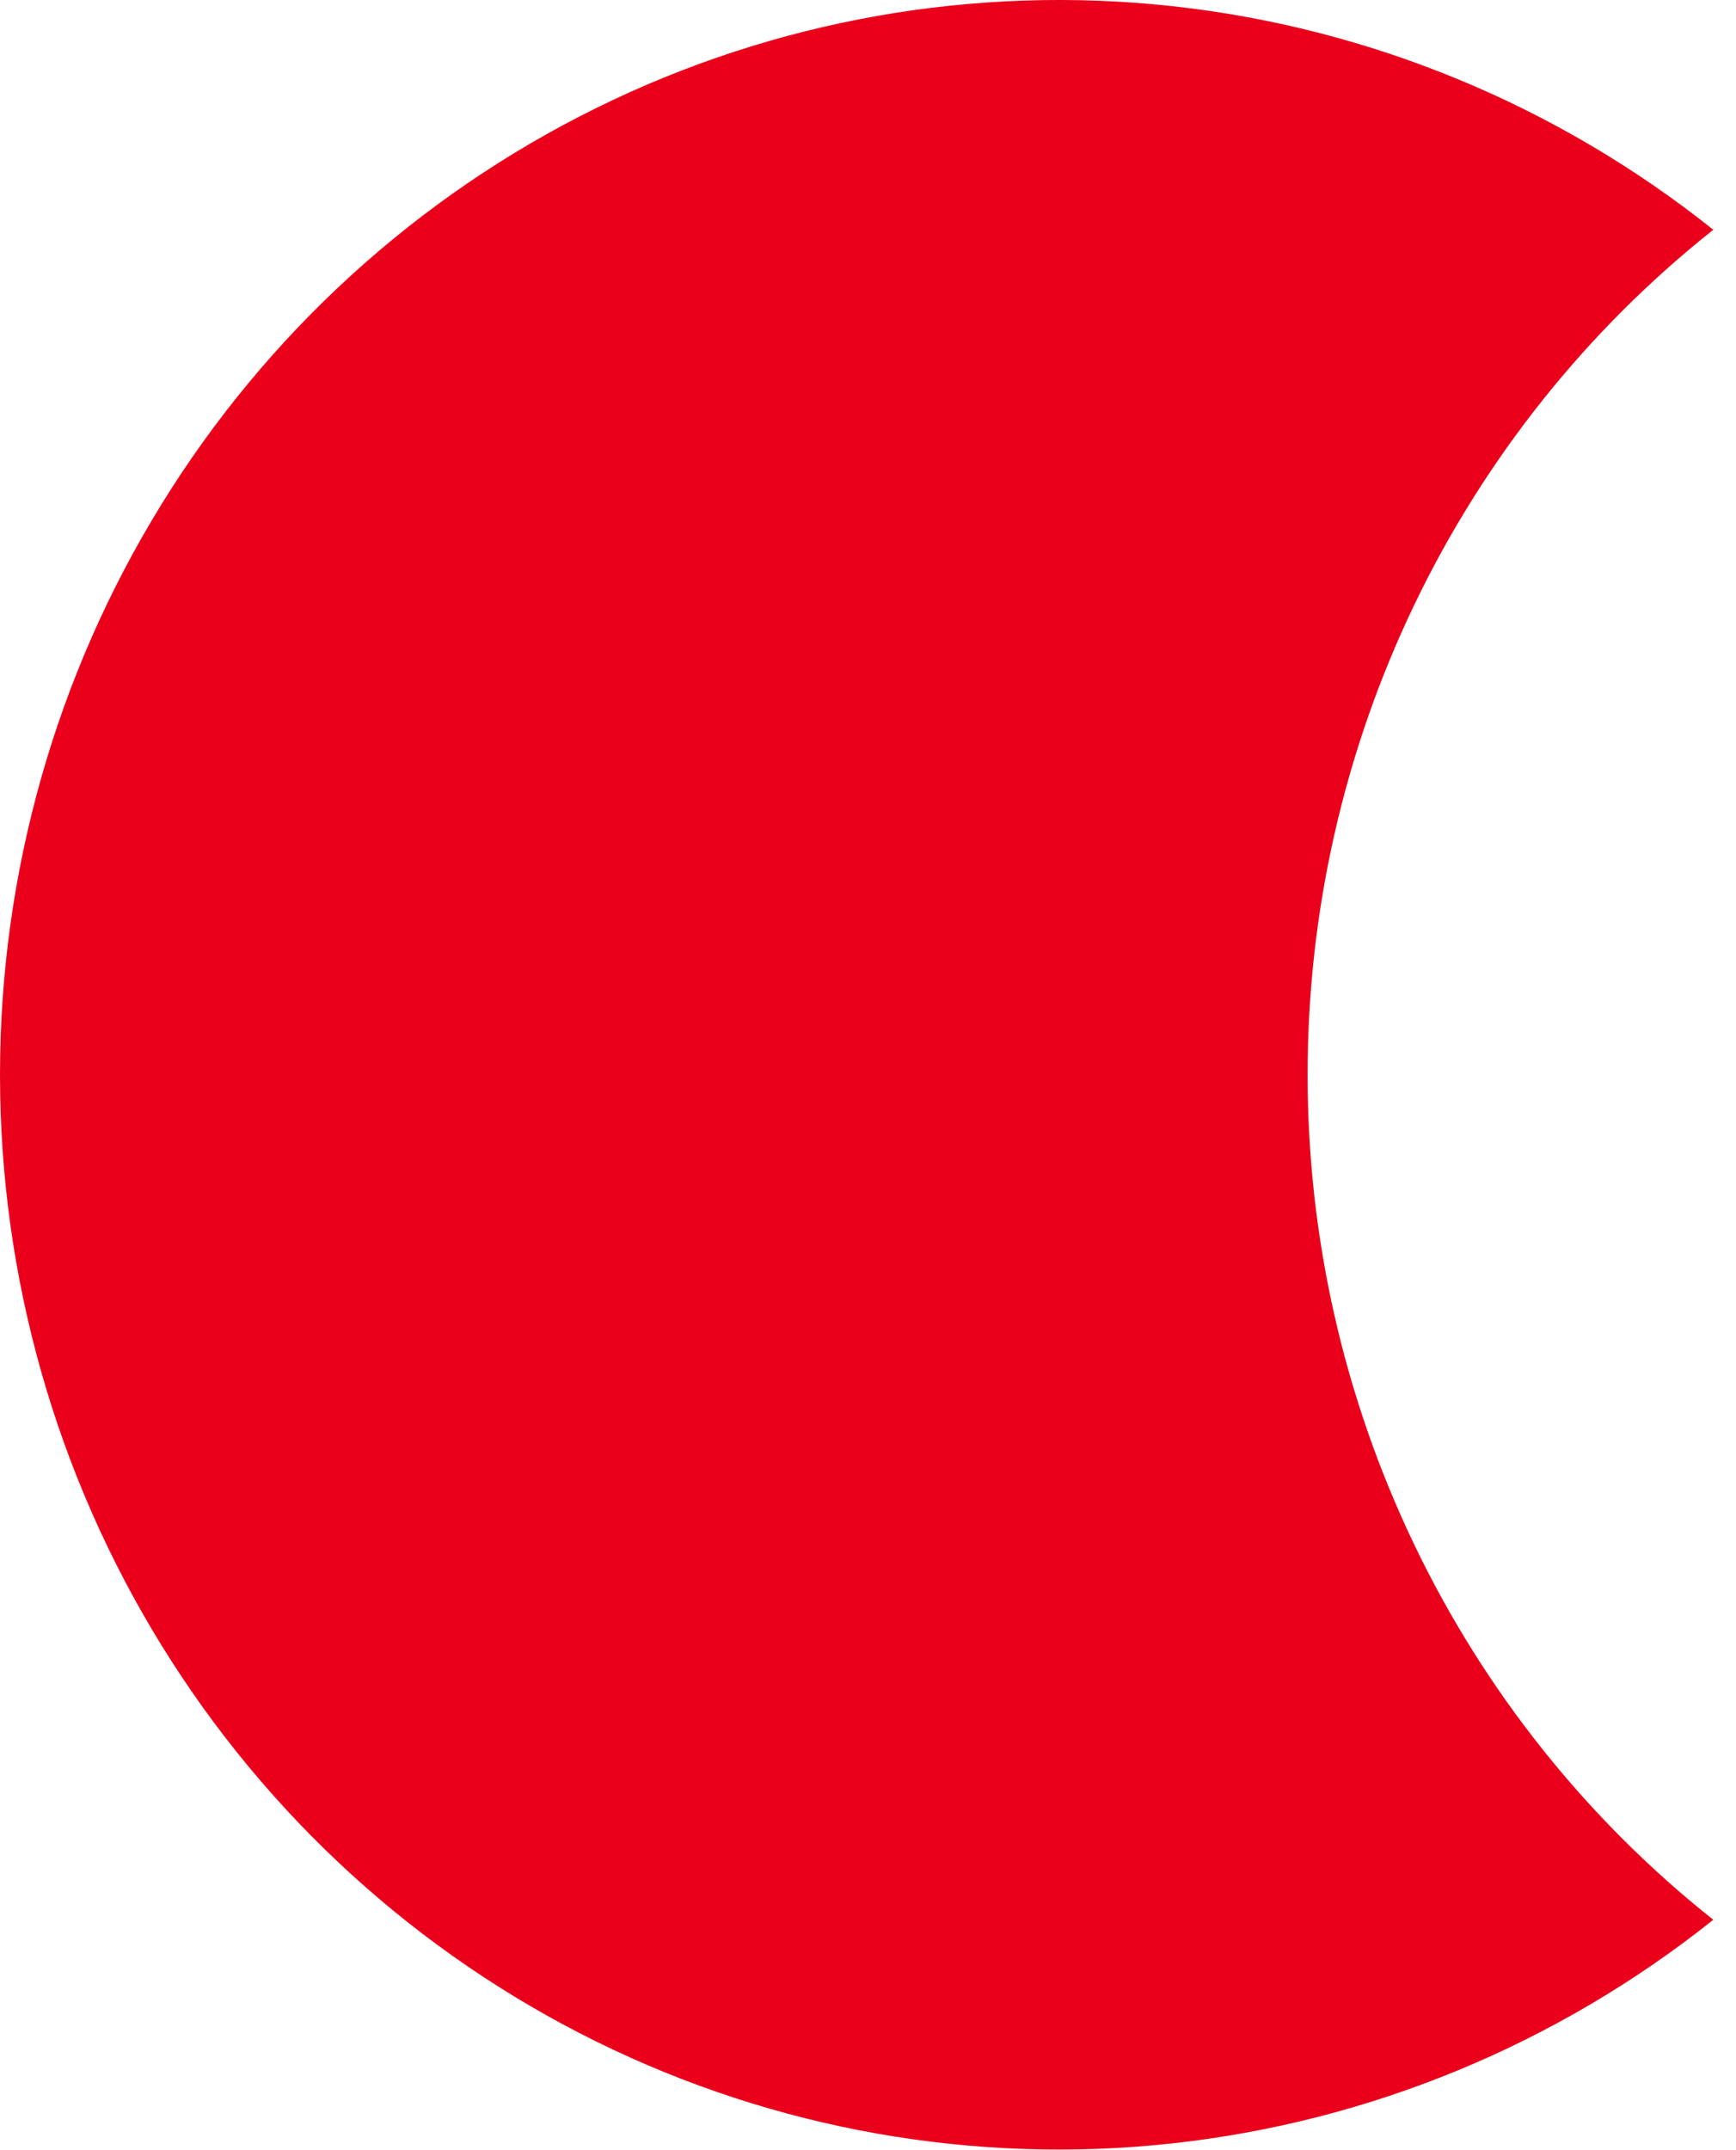 <svg width="42" height="52" viewBox="0 0 42 52" fill="none" xmlns="http://www.w3.org/2000/svg">
<path d="M31.636 25.992C31.634 22.053 32.517 18.165 34.218 14.624C35.919 11.084 38.392 7.982 41.451 5.557C37.672 2.543 33.133 0.669 28.353 0.148C23.573 -0.372 18.746 0.482 14.422 2.614C10.099 4.746 6.453 8.068 3.903 12.203C1.352 16.337 0 21.116 0 25.993C0 30.87 1.352 35.648 3.903 39.783C6.453 43.917 10.099 47.239 14.422 49.371C18.746 51.503 23.573 52.357 28.353 51.837C33.133 51.316 37.672 49.442 41.451 46.428C38.392 44.002 35.918 40.901 34.218 37.36C32.517 33.819 31.634 29.931 31.636 25.992Z" fill="#EB001B"/>
</svg>
